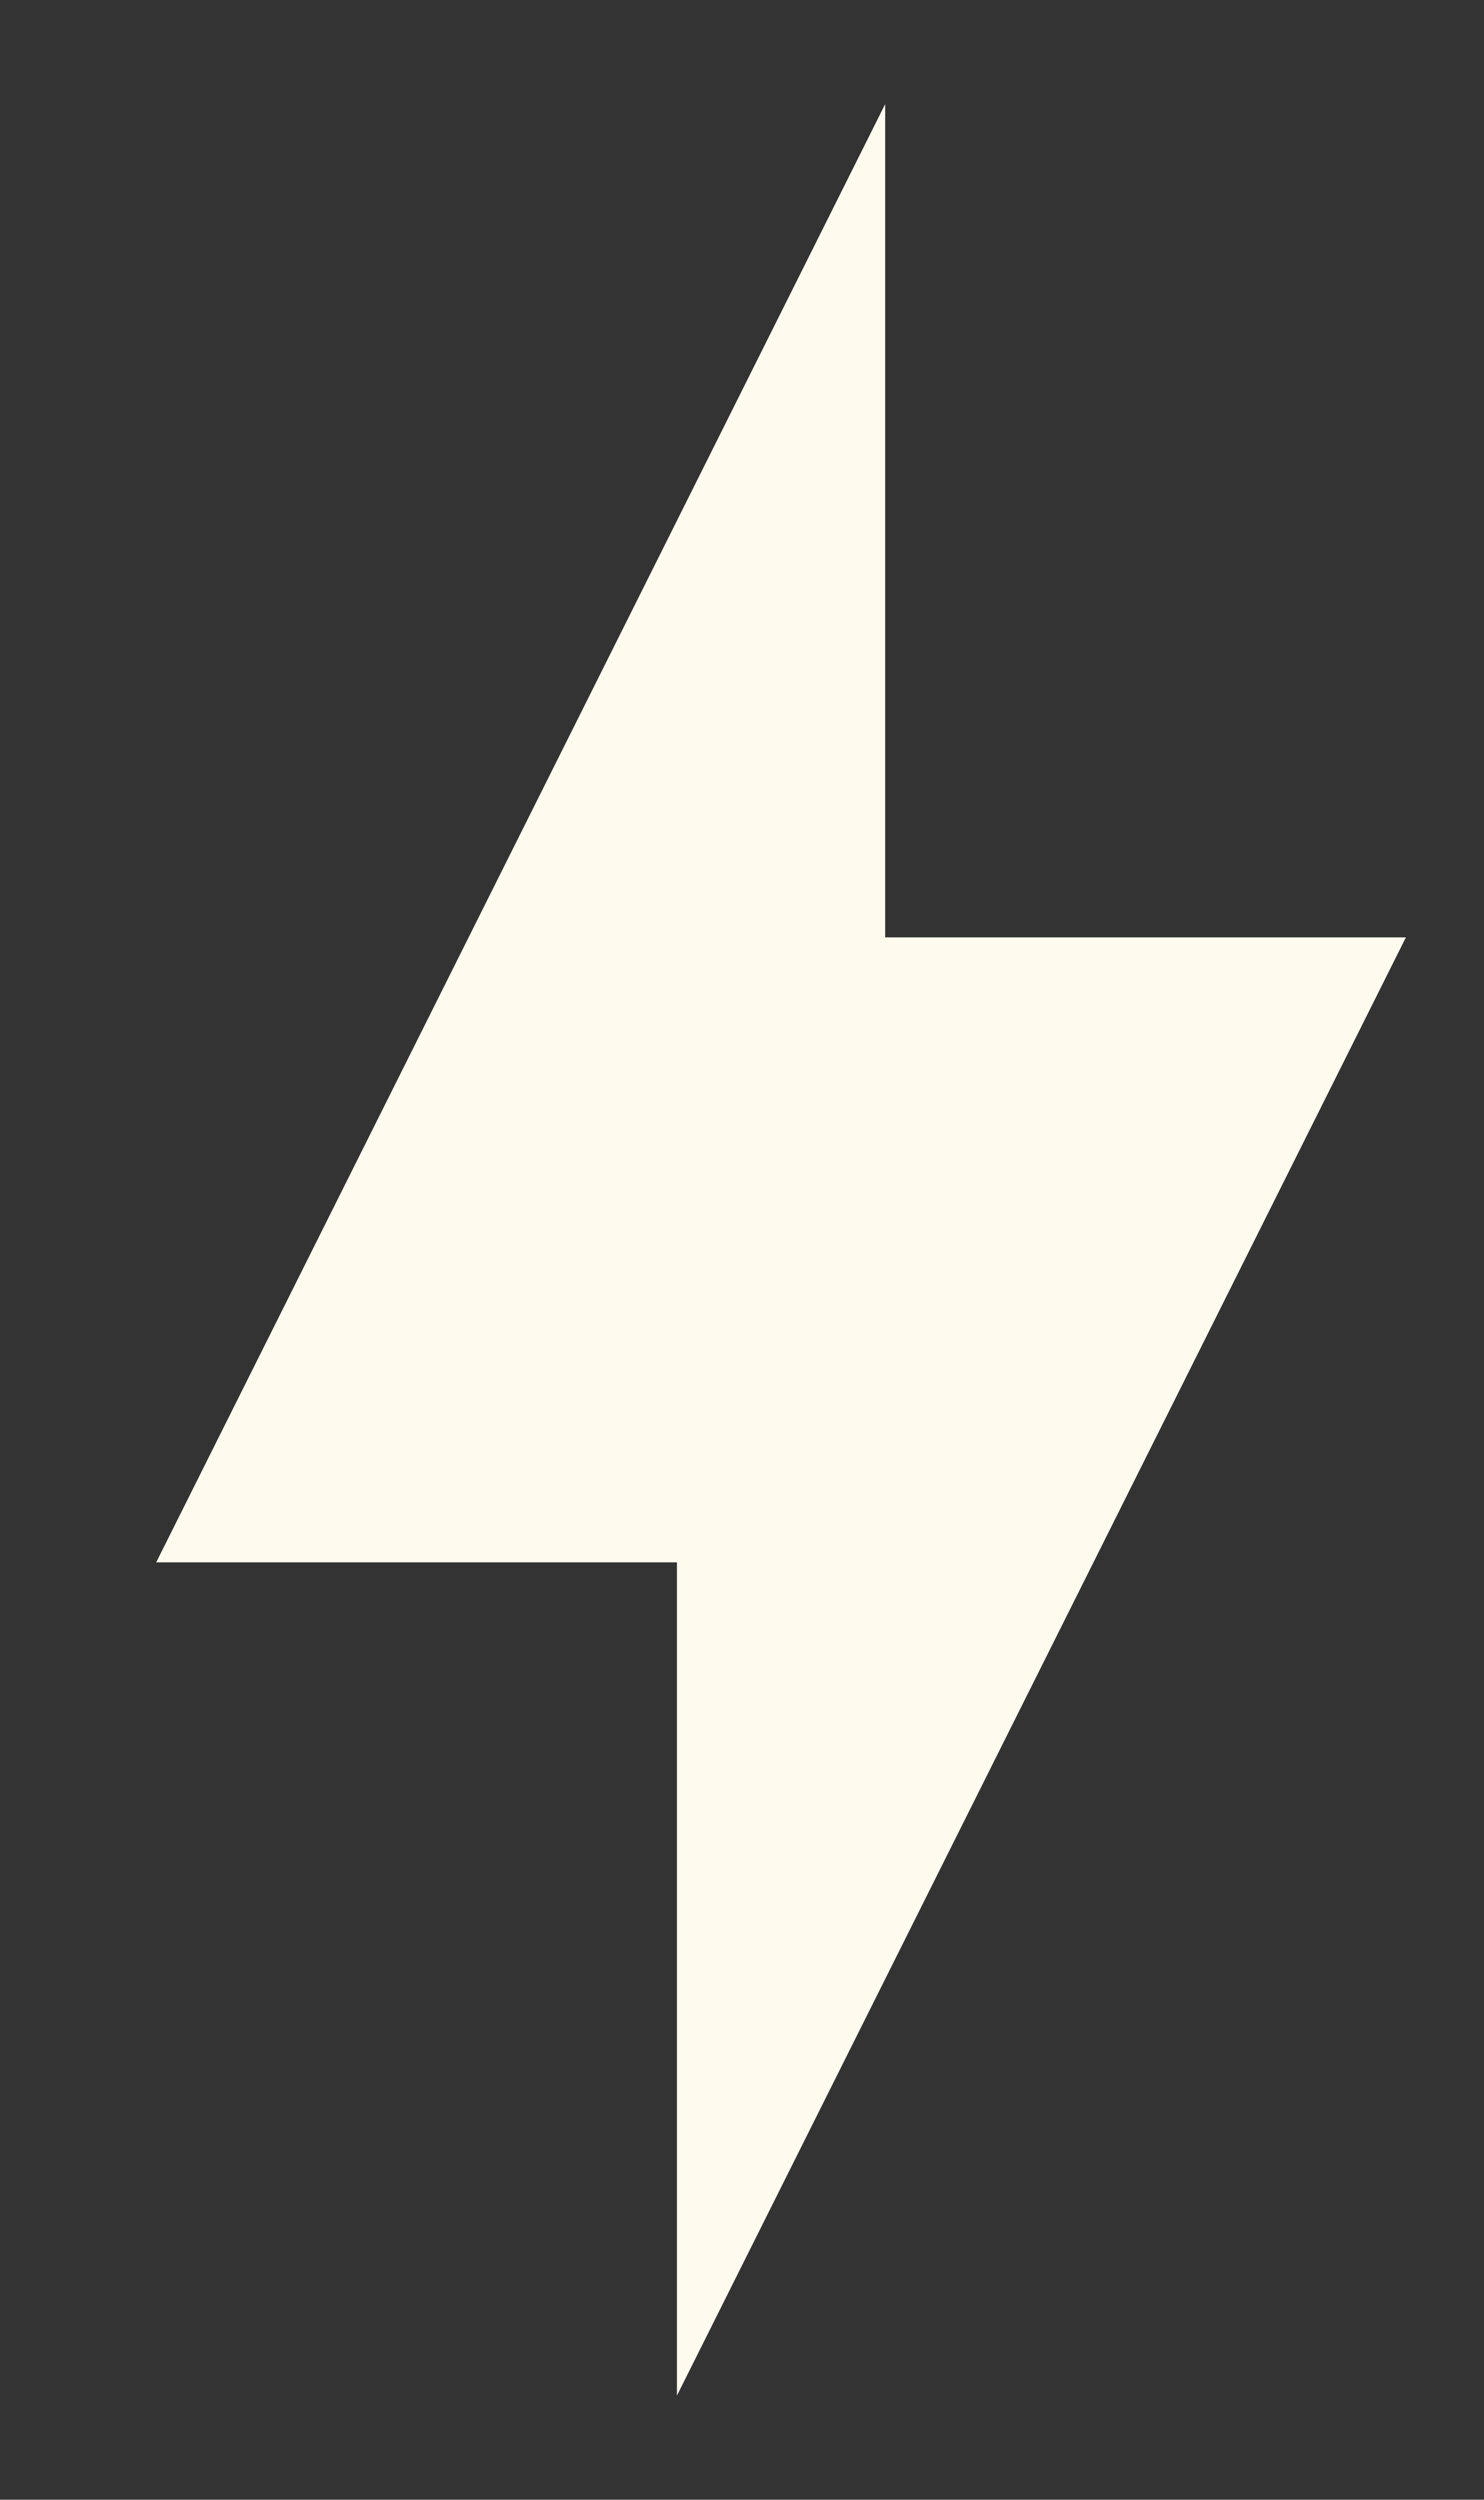 <svg width="19" height="32" viewBox="0 0 19 32" fill="none" xmlns="http://www.w3.org/2000/svg">
<rect x="0" y="0" width="19" height="32" fill="#333333" stroke="none"/>
<path d="M8.667 20H2L11.333 1.333V12H18L8.667 30.667V20Z" fill="#FFFAEE"/>
</svg>
